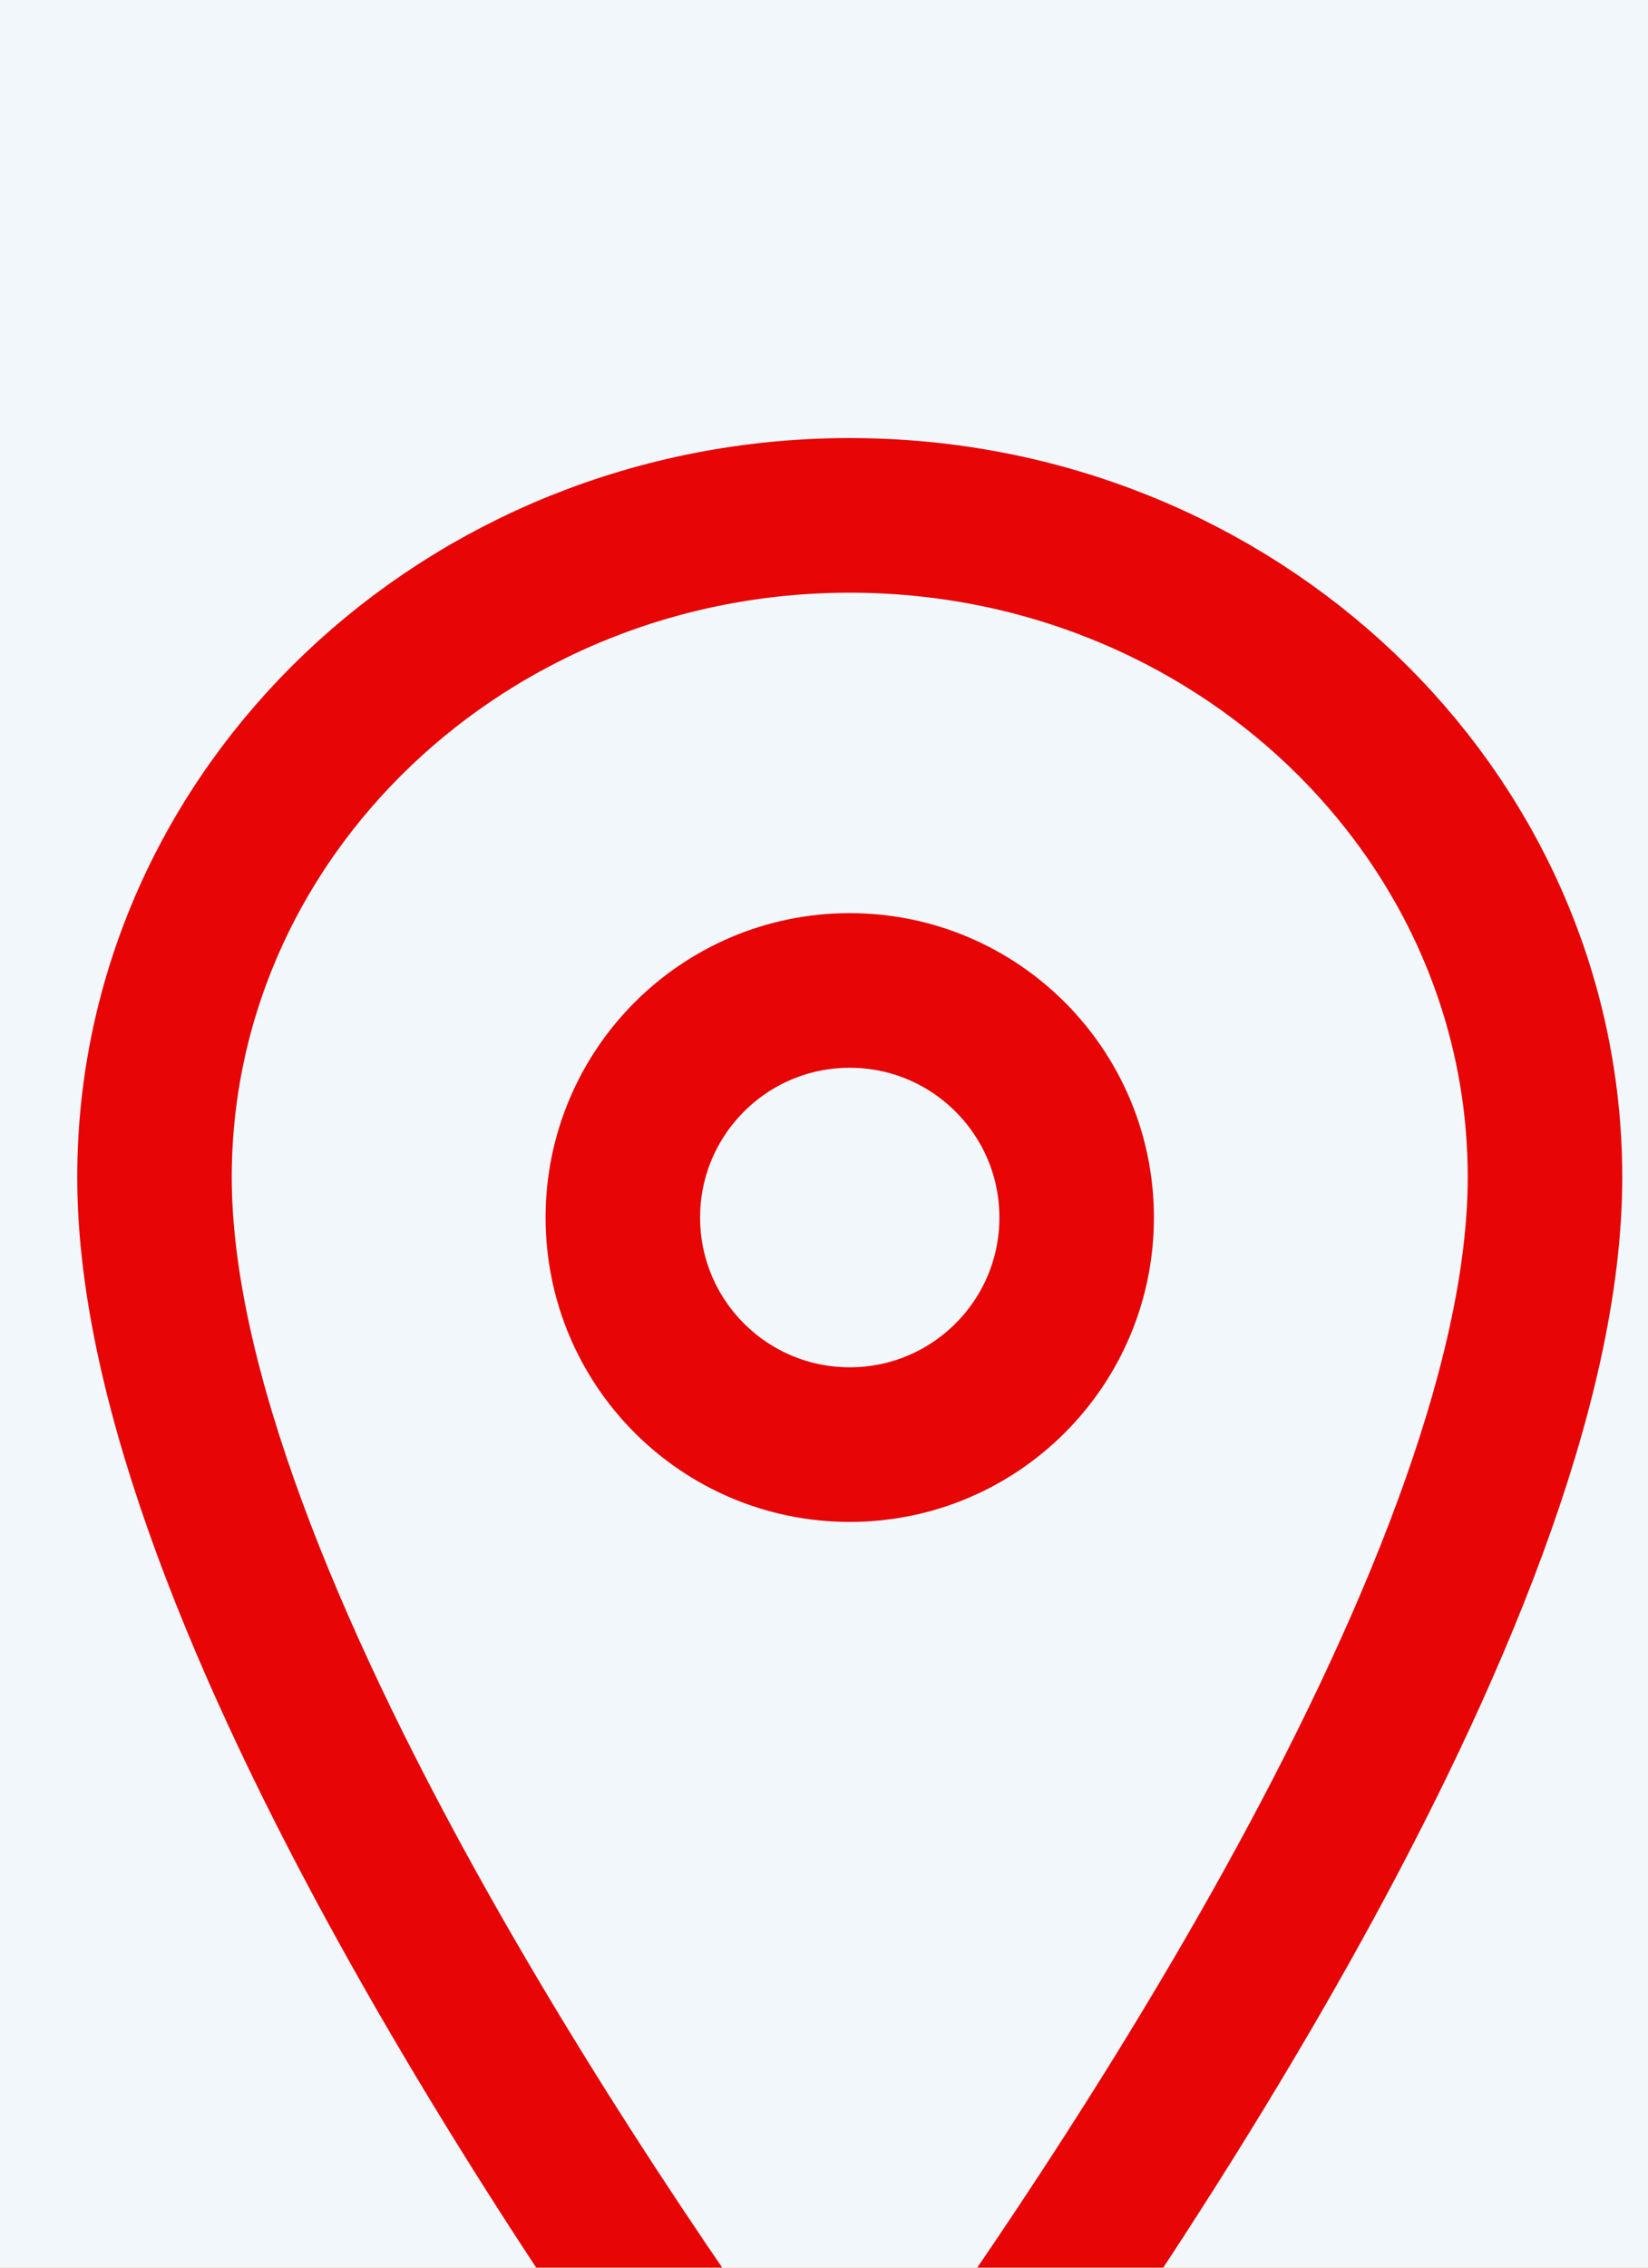 <svg width="16" height="22" viewBox="0 0 16 22" fill="none" xmlns="http://www.w3.org/2000/svg">
<rect width="16" height="22" fill="#FF9C1A"/>
<g id="Landing Page" filter="url(#filter0_d_0_1)">
<rect width="1440" height="1024" transform="translate(-174 -760)" fill="#F2F5F9"/>
<g id="profile details">
<g id="profile card">
<g id="profile card_2" filter="url(#filter1_d_0_1)">
<rect x="-74" y="-638" width="400" height="852" rx="20" fill="white"/>
</g>
</g>
<rect id="contact card" x="-49" y="-202" width="350" height="350" rx="20" fill="#F2F5F9"/>
<g id="Location">
<g id="Location_2">
<g id="Location_3">
<rect width="43.5" height="43.499" rx="8" transform="matrix(-1 0 0 1 30 -11)" fill="#F2F7FC"/>
<g id="ion:location-outline">
<rect width="23.5" height="23.499" rx="8.269" transform="matrix(-1 0 0 1 20 -1)" fill="#F2F7FC"/>
<path id="Vector" d="M8.25 1C11.977 1 15 3.878 15 7.422C15 11.5 10.5 17.963 8.848 20.195C8.779 20.289 8.689 20.366 8.585 20.419C8.481 20.471 8.367 20.499 8.25 20.499C8.133 20.499 8.019 20.471 7.915 20.419C7.811 20.366 7.721 20.289 7.652 20.195C6 17.964 1.5 11.503 1.5 7.422C1.5 3.878 4.523 1 8.25 1Z" stroke="#E80505" stroke-width="1.5" stroke-linecap="round" stroke-linejoin="round"/>
<path id="Vector_2" d="M8.25 10.015C7.033 10.015 6.047 9.029 6.047 7.812C6.047 6.596 7.033 5.609 8.25 5.609C9.467 5.609 10.453 6.596 10.453 7.812C10.453 9.029 9.467 10.015 8.25 10.015Z" stroke="#E80505" stroke-width="1.5" stroke-linecap="round" stroke-linejoin="round"/>
</g>
</g>
</g>
</g>
</g>
</g>
<defs>
<filter id="filter0_d_0_1" x="-178" y="-760" width="1448" height="1032" filterUnits="userSpaceOnUse" color-interpolation-filters="sRGB">
<feFlood flood-opacity="0" result="BackgroundImageFix"/>
<feColorMatrix in="SourceAlpha" type="matrix" values="0 0 0 0 0 0 0 0 0 0 0 0 0 0 0 0 0 0 127 0" result="hardAlpha"/>
<feOffset dy="4"/>
<feGaussianBlur stdDeviation="2"/>
<feComposite in2="hardAlpha" operator="out"/>
<feColorMatrix type="matrix" values="0 0 0 0 0 0 0 0 0 0 0 0 0 0 0 0 0 0 0.25 0"/>
<feBlend mode="normal" in2="BackgroundImageFix" result="effect1_dropShadow_0_1"/>
<feBlend mode="normal" in="SourceGraphic" in2="effect1_dropShadow_0_1" result="shape"/>
</filter>
<filter id="filter1_d_0_1" x="-74" y="-638" width="400" height="852" filterUnits="userSpaceOnUse" color-interpolation-filters="sRGB">
<feFlood flood-opacity="0" result="BackgroundImageFix"/>
<feColorMatrix in="SourceAlpha" type="matrix" values="0 0 0 0 0 0 0 0 0 0 0 0 0 0 0 0 0 0 127 0" result="hardAlpha"/>
<feOffset/>
<feComposite in2="hardAlpha" operator="out"/>
<feColorMatrix type="matrix" values="0 0 0 0 0 0 0 0 0 0 0 0 0 0 0 0 0 0 0.25 0"/>
<feBlend mode="darken" in2="BackgroundImageFix" result="effect1_dropShadow_0_1"/>
<feBlend mode="normal" in="SourceGraphic" in2="effect1_dropShadow_0_1" result="shape"/>
</filter>
</defs>
</svg>
